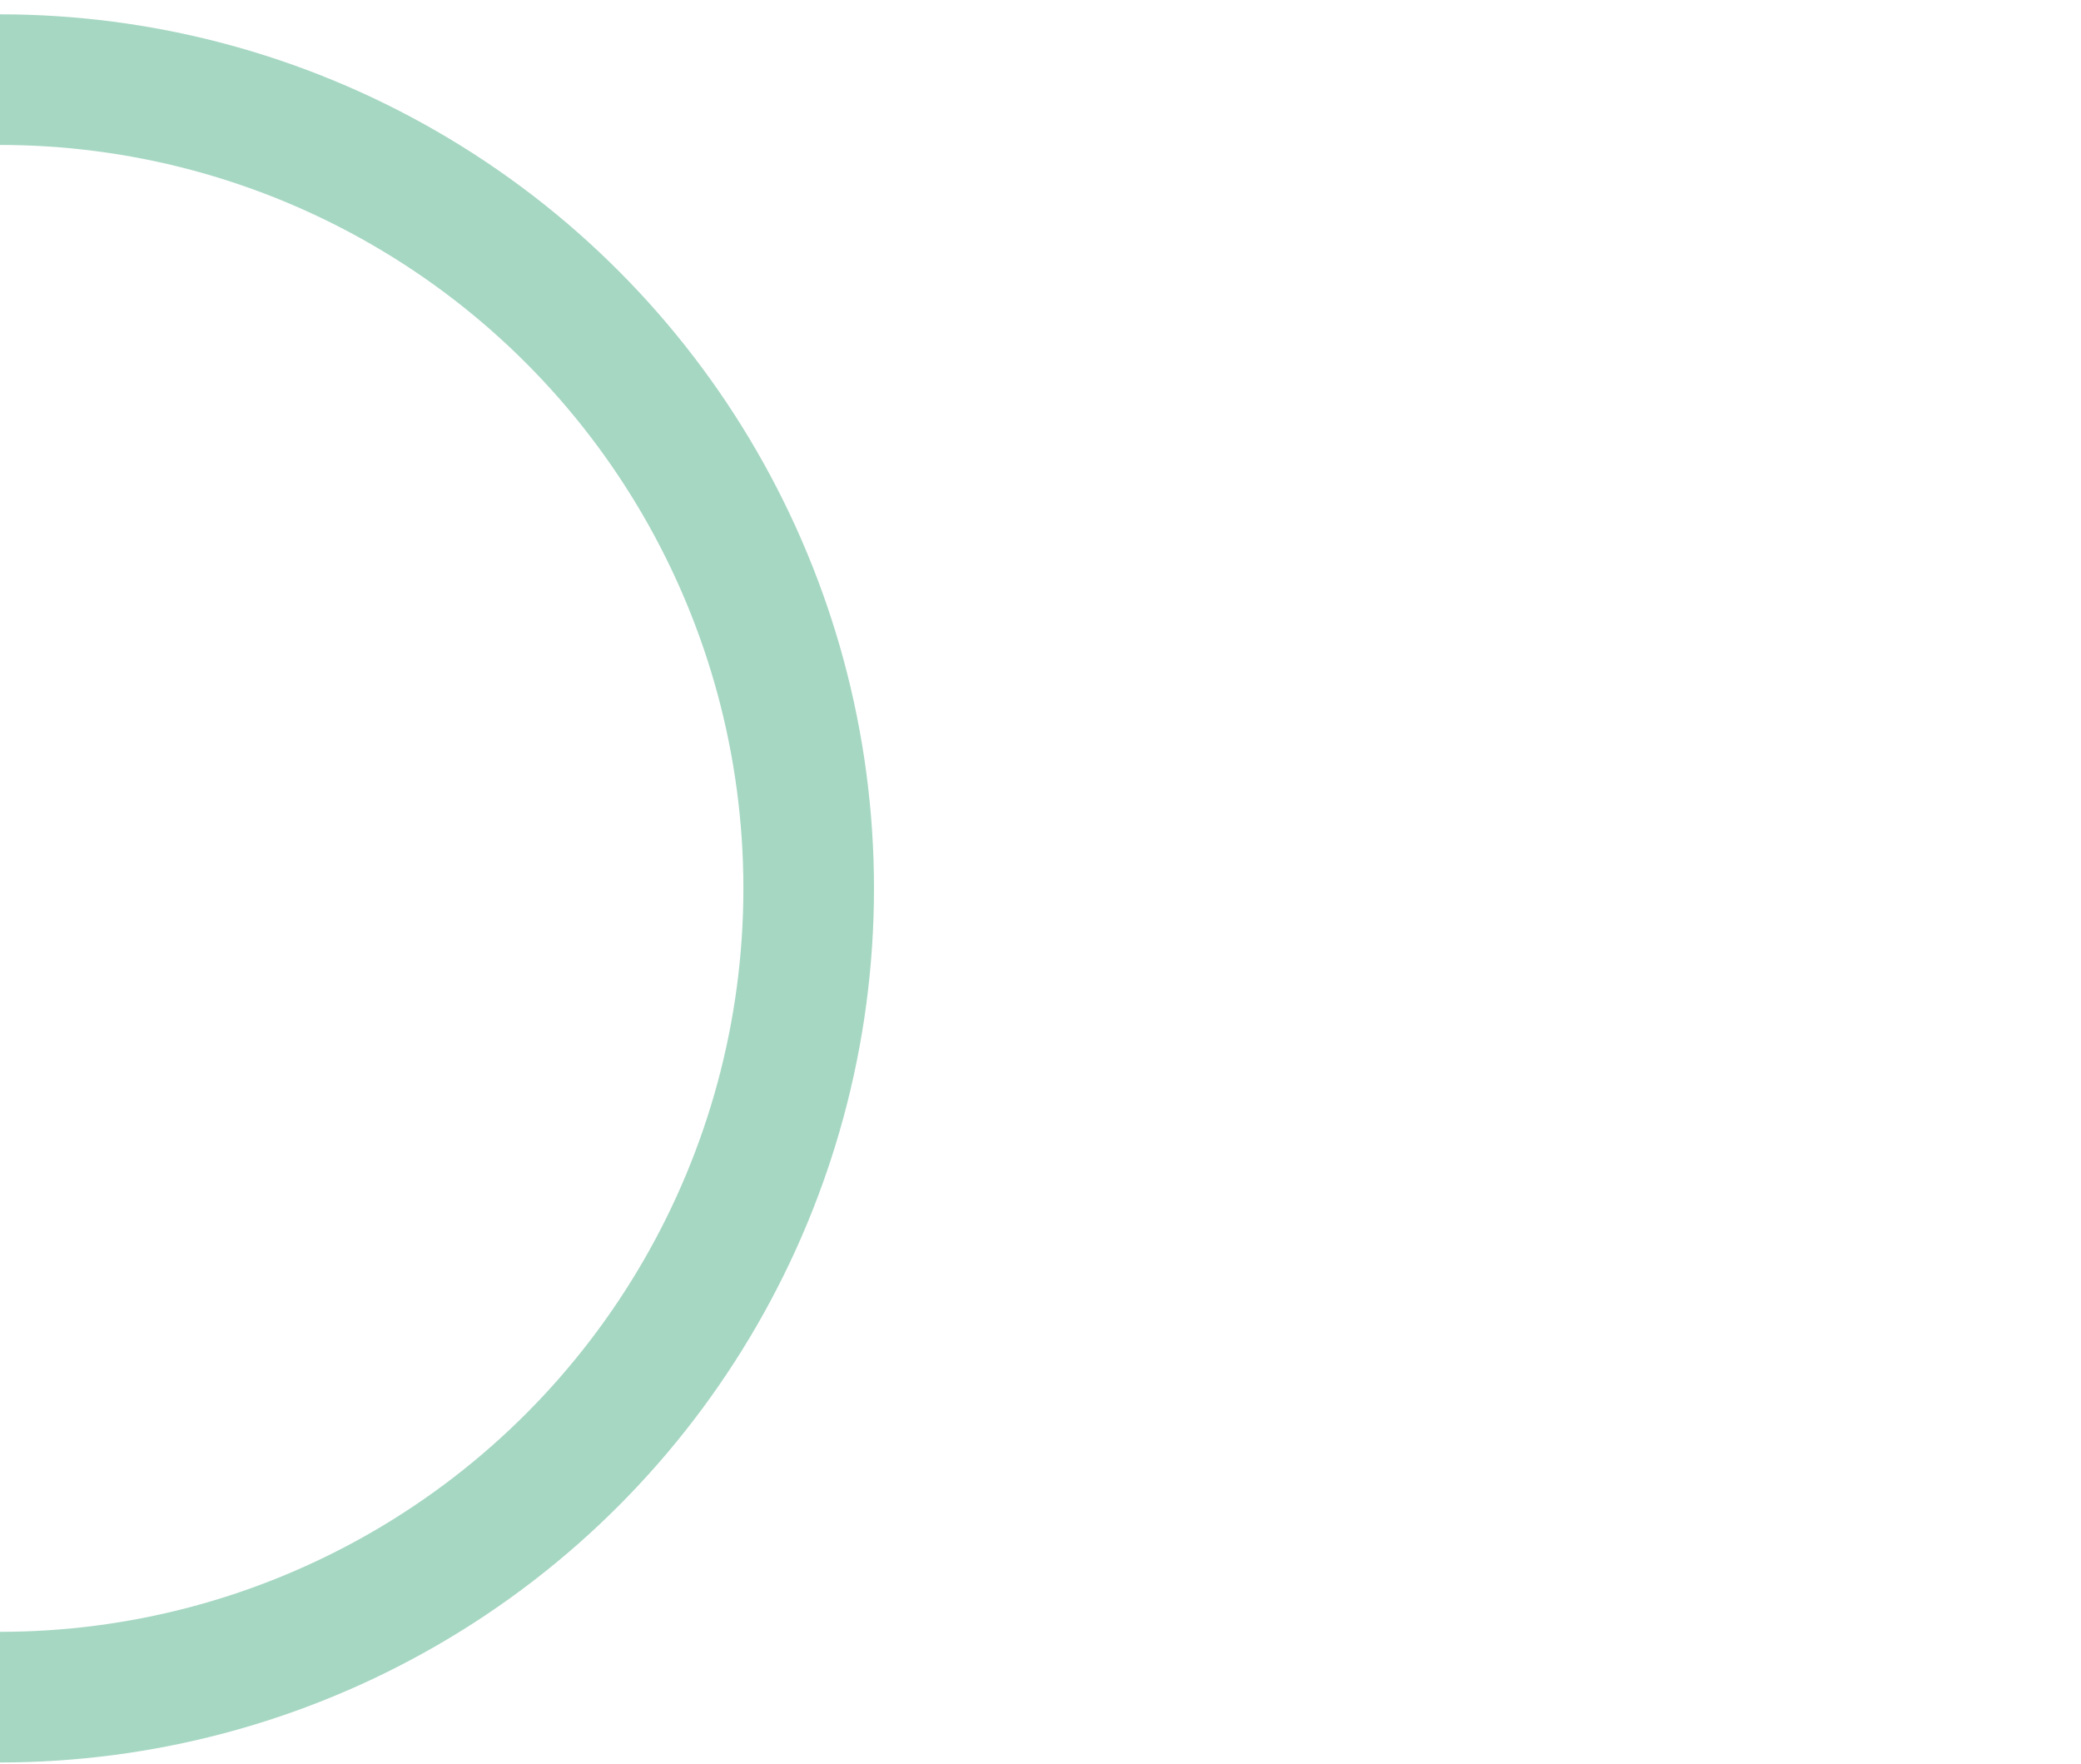<?xml version="1.0" encoding="utf-8"?>
<!-- Generator: Adobe Illustrator 19.0.0, SVG Export Plug-In . SVG Version: 6.00 Build 0)  -->
<svg version="1.1" id="图层_1" xmlns="http://www.w3.org/2000/svg" xmlns:xlink="http://www.w3.org/1999/xlink" x="0px" y="0px"
	 viewBox="0 0 117.6 99.7" style="enable-background:new 0 0 117.6 99.7;" xml:space="preserve">
<style type="text/css">
	.st0{clip-path:url(#XMLID_2_);fill:none;stroke:#A6D7C3;stroke-width:7.381;stroke-miterlimit:10;}
</style>
<g id="XMLID_34_">
	<defs>
		<rect id="XMLID_35_" x="0" y="0.4" width="117.6" height="99.6"/>
	</defs>
	<clipPath id="XMLID_2_">
		<use xlink:href="#XMLID_35_"  style="overflow:visible;"/>
	</clipPath>
	<circle id="XMLID_36_" class="st0" cx="0" cy="50.2" r="45.7"/>
</g>
</svg>
